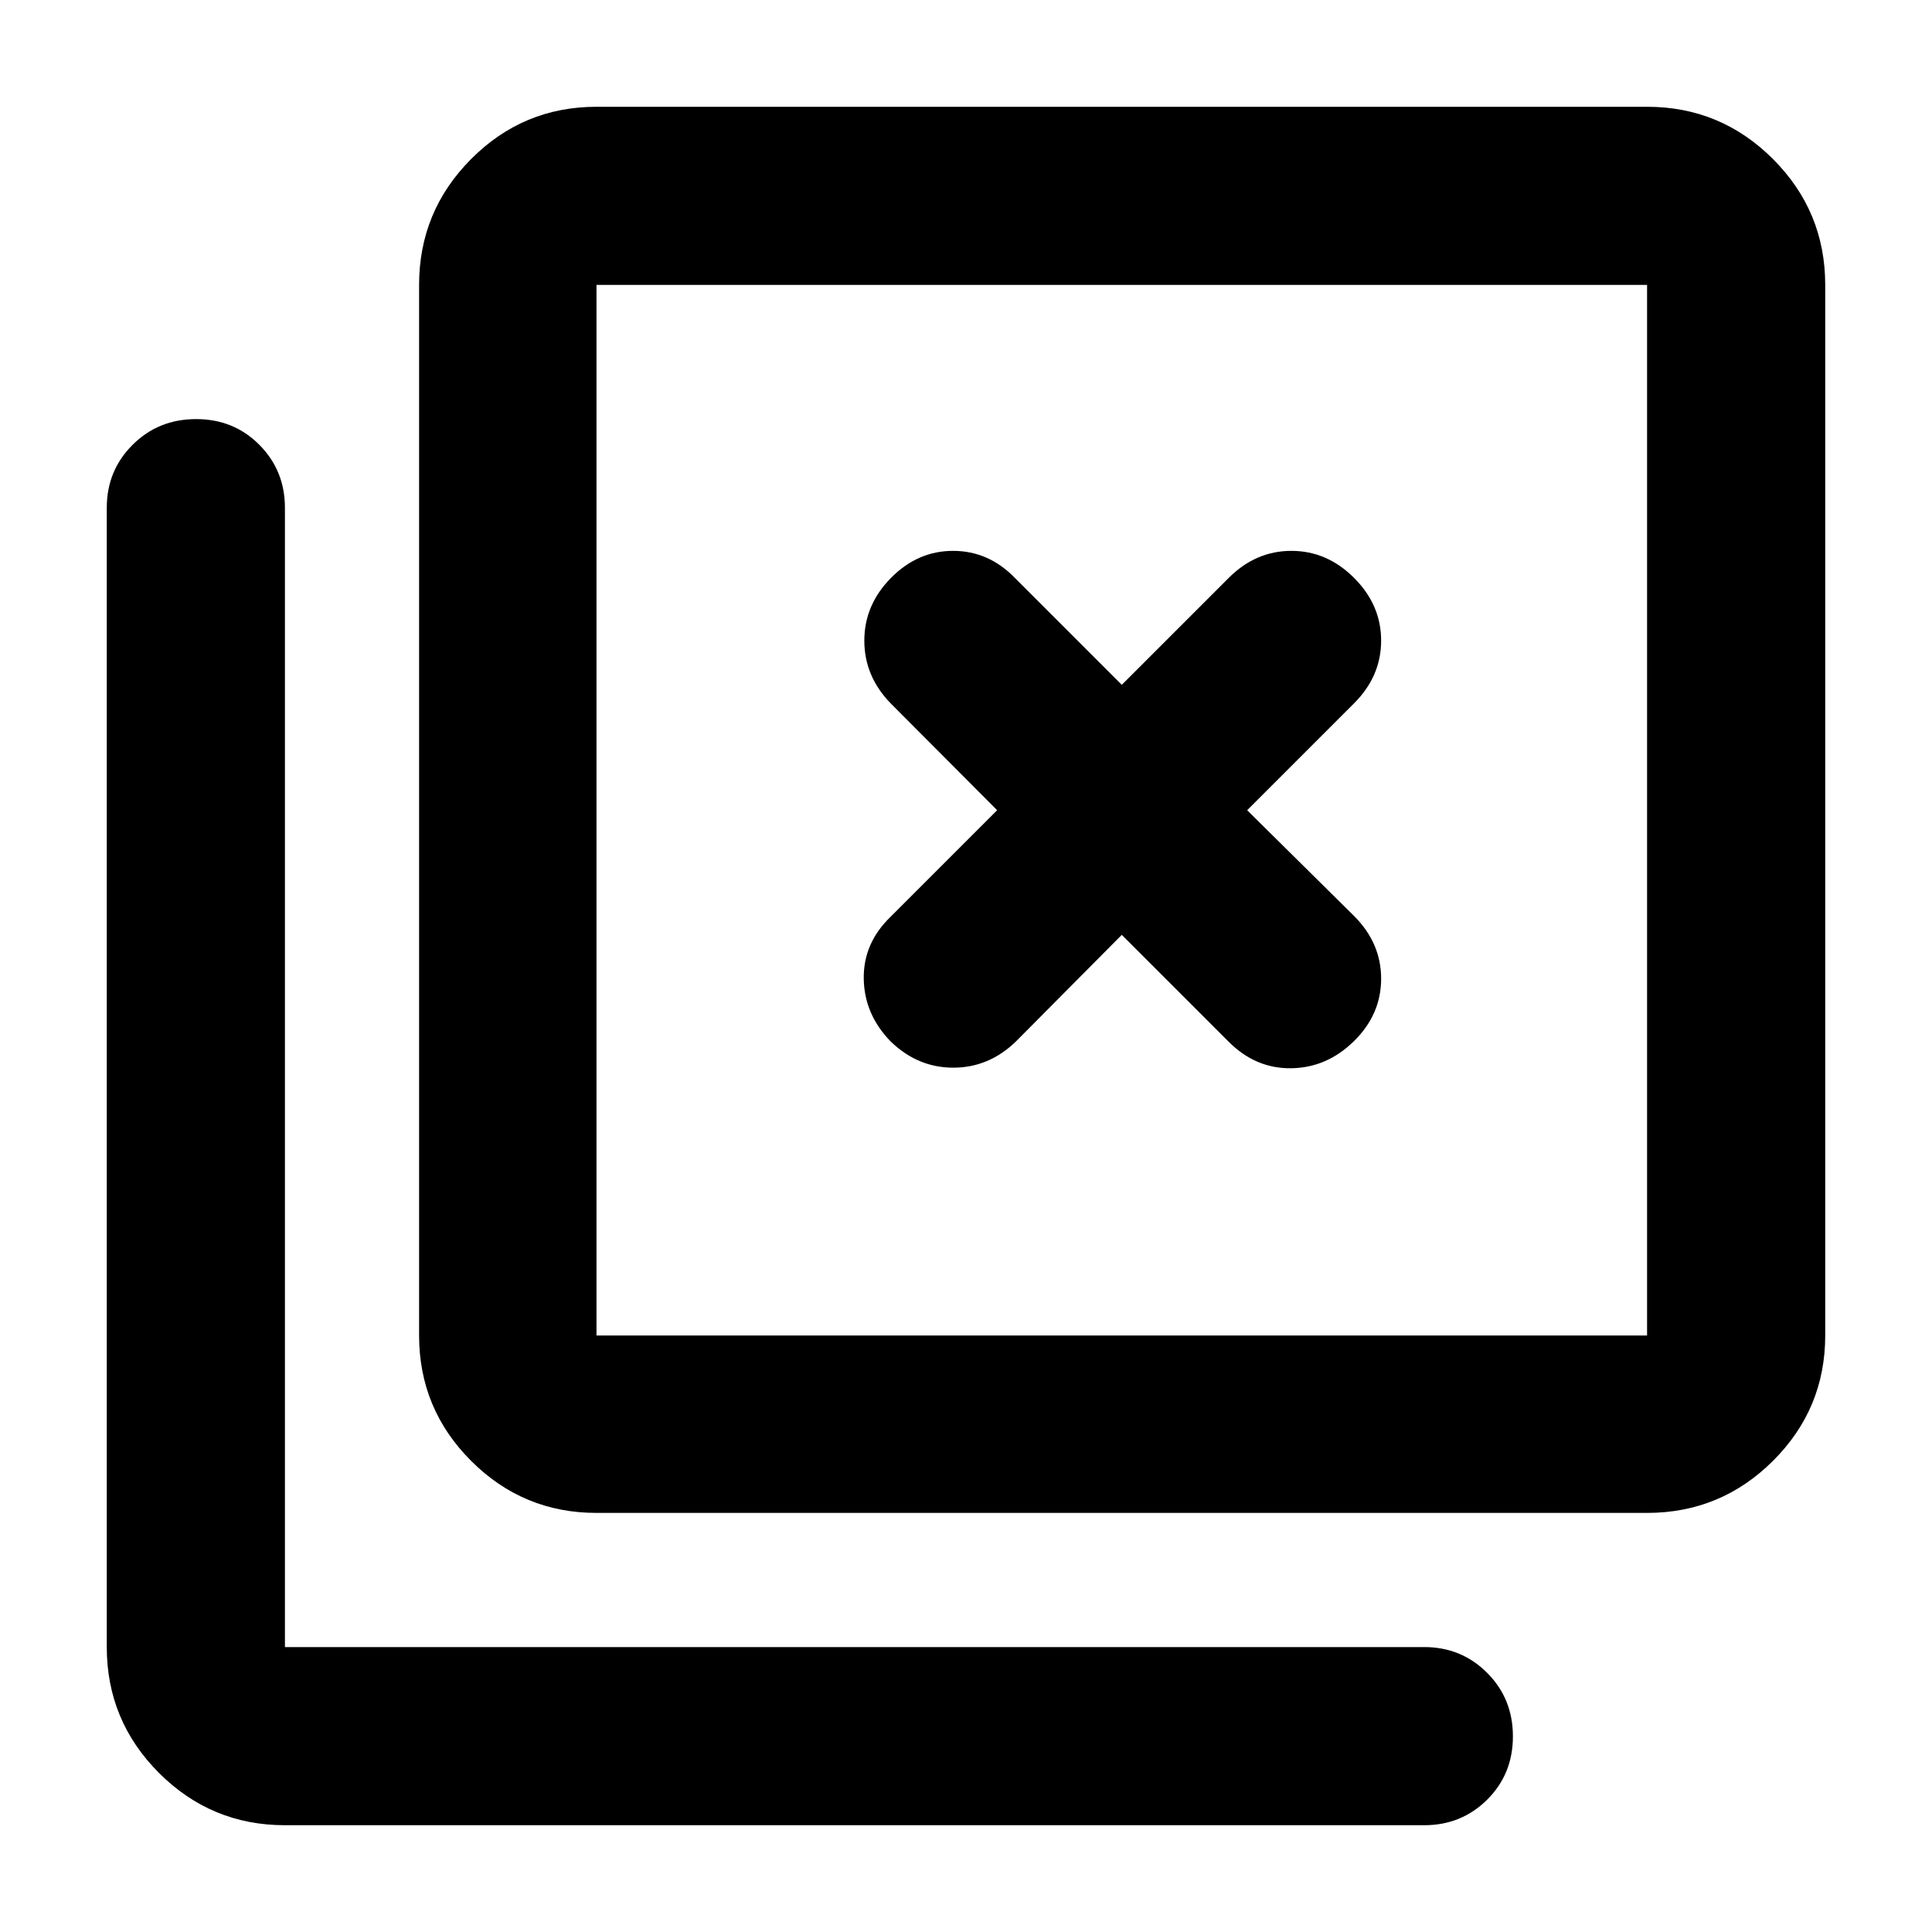 <svg xmlns="http://www.w3.org/2000/svg" height="40" viewBox="0 96 960 960" width="40"><path d="M296.391 847.755q-36.44 0-62.293-25.853t-25.853-62.293v-522.03q0-36.595 25.853-62.558 25.853-25.964 62.293-25.964h522.03q36.595 0 62.558 25.964 25.964 25.963 25.964 62.558v522.03q0 36.44-25.964 62.293-25.963 25.853-62.558 25.853h-522.03Zm0-88.146h522.03v-522.03h-522.03v522.03ZM141.579 1002.94q-36.595 0-62.559-25.961-25.963-25.963-25.963-62.558V348.318q0-18.5 12.82-31.286 12.82-12.787 31.558-12.787t31.441 12.787q12.703 12.786 12.703 31.286v566.103h566.103q18.5 0 31.286 12.82 12.787 12.82 12.787 31.558t-12.787 31.441q-12.786 12.7-31.286 12.7H141.579Zm154.812-765.361v522.03-522.03Zm208.45 375.885 52.565-52.942 53.13 53.13q13.435 13.435 31.152 13.153 17.718-.283 31.153-13.529 13.435-13.247 13.435-30.964 0-17.718-13.435-31.153l-53.13-52.565 53.13-53.13q13.435-13.435 13.435-31.152 0-17.718-13.435-31.153-13.435-13.435-31.153-13.435-17.717 0-31.152 13.435l-53.13 53.13-53.13-53.13q-13.058-13.435-30.682-13.435-17.623 0-30.869 13.435-13.247 13.435-13.247 31.153 0 17.717 13.058 31.152l52.942 53.13-53.13 53.13q-13.435 13.058-13.153 30.682.283 17.623 13.341 31.058 13.435 13.058 31.152 13.058 17.718 0 31.153-13.058Z"/></svg>